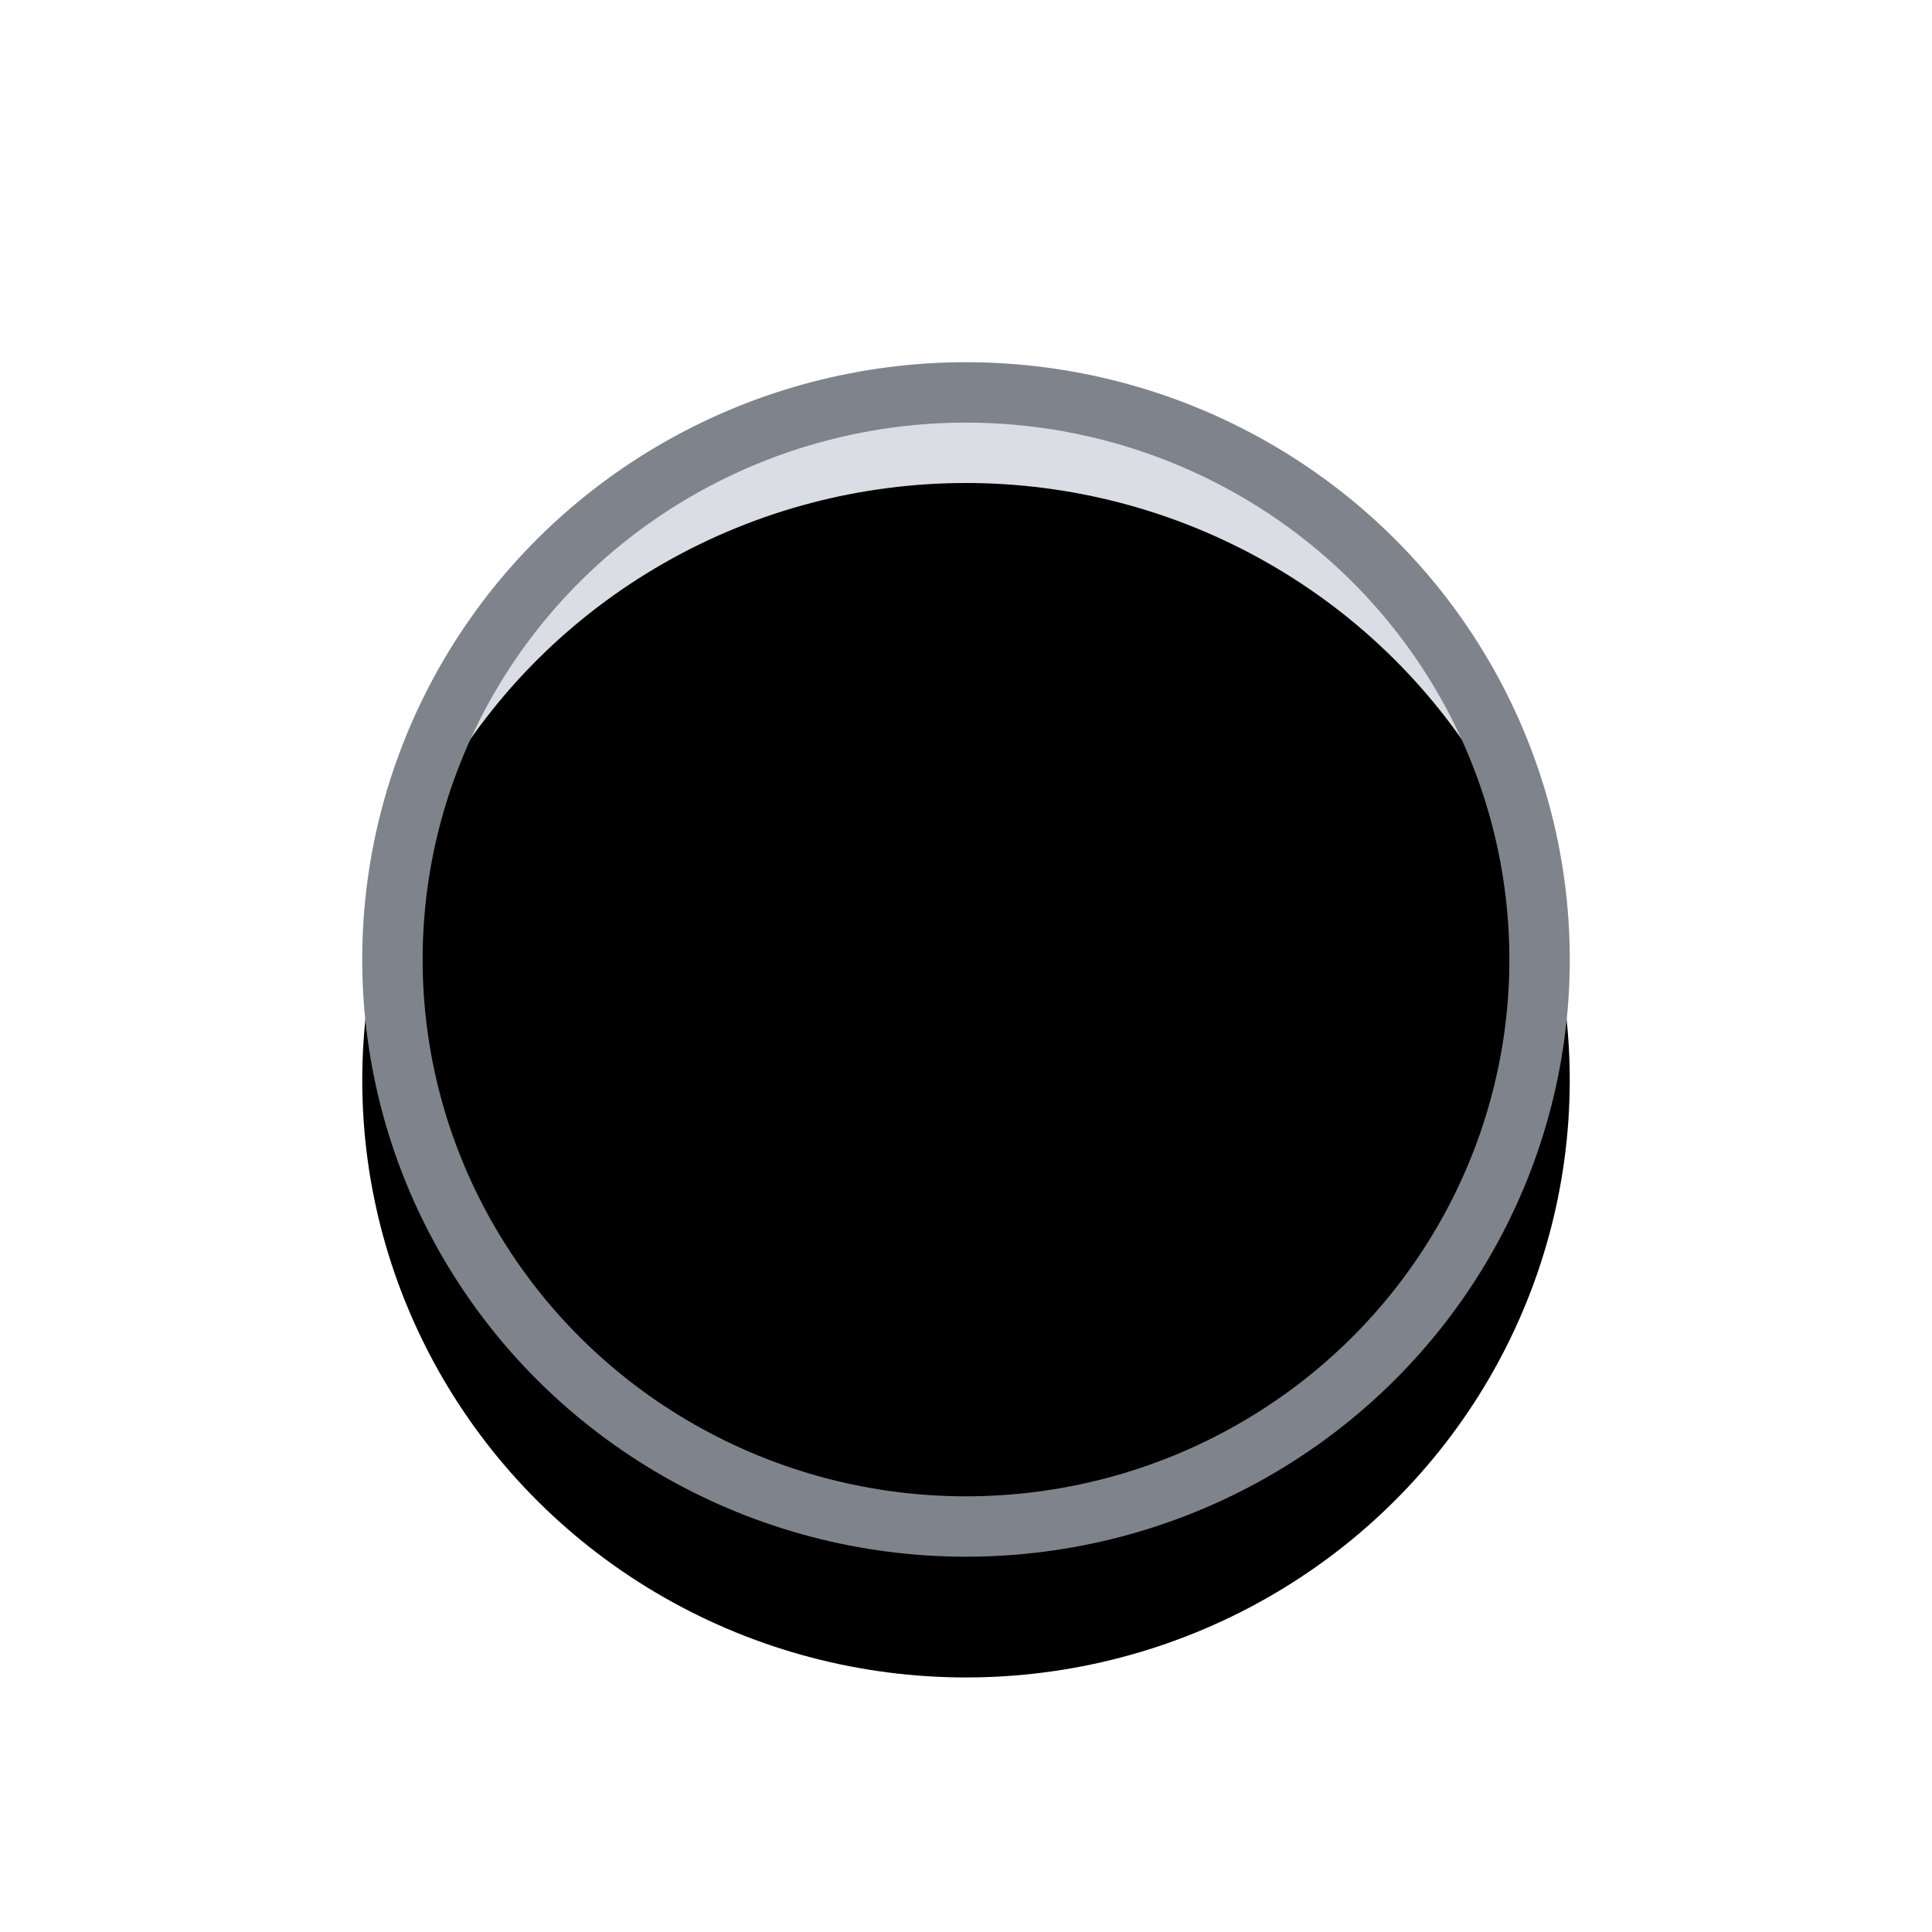 <svg xmlns="http://www.w3.org/2000/svg" xmlns:xlink="http://www.w3.org/1999/xlink" width="20" height="20" viewBox="0 0 16 16">
    <defs>
        <filter id="prefix__b" width="126.7%" height="120.4%" x="-20%" y="-20.2%" filterUnits="objectBoundingBox">
            <feGaussianBlur in="SourceAlpha" result="shadowBlurInner1" stdDeviation="1.5"/>
            <feOffset dy="1" in="shadowBlurInner1" result="shadowOffsetInner1"/>
            <feComposite in="shadowOffsetInner1" in2="SourceAlpha" k2="-1" k3="1" operator="arithmetic" result="shadowInnerInner1"/>
            <feColorMatrix in="shadowInnerInner1" values="0 0 0 0 0 0 0 0 0 0 0 0 0 0 0 0 0 0 0.5 0"/>
        </filter>
        <ellipse id="prefix__a" cx="5" cy="4.946" rx="5" ry="4.946"/>
    </defs>
    <g fill="none" fill-rule="evenodd" transform="translate(3 3)">
        <use fill="#dbdde4" xlink:href="#prefix__a"/>
        <use fill="#000" filter="url(#prefix__b)" xlink:href="#prefix__a"/>
        <circle id="dot" opacity="0" cx="5" cy="5" r="2" fill="#4870c0" />
        <ellipse id="frame" cx="5" cy="4.946" stroke="#7F848C" stroke-linejoin="bevel" stroke-width=".5" rx="4.75" ry="4.696"/>
    </g>
</svg>
